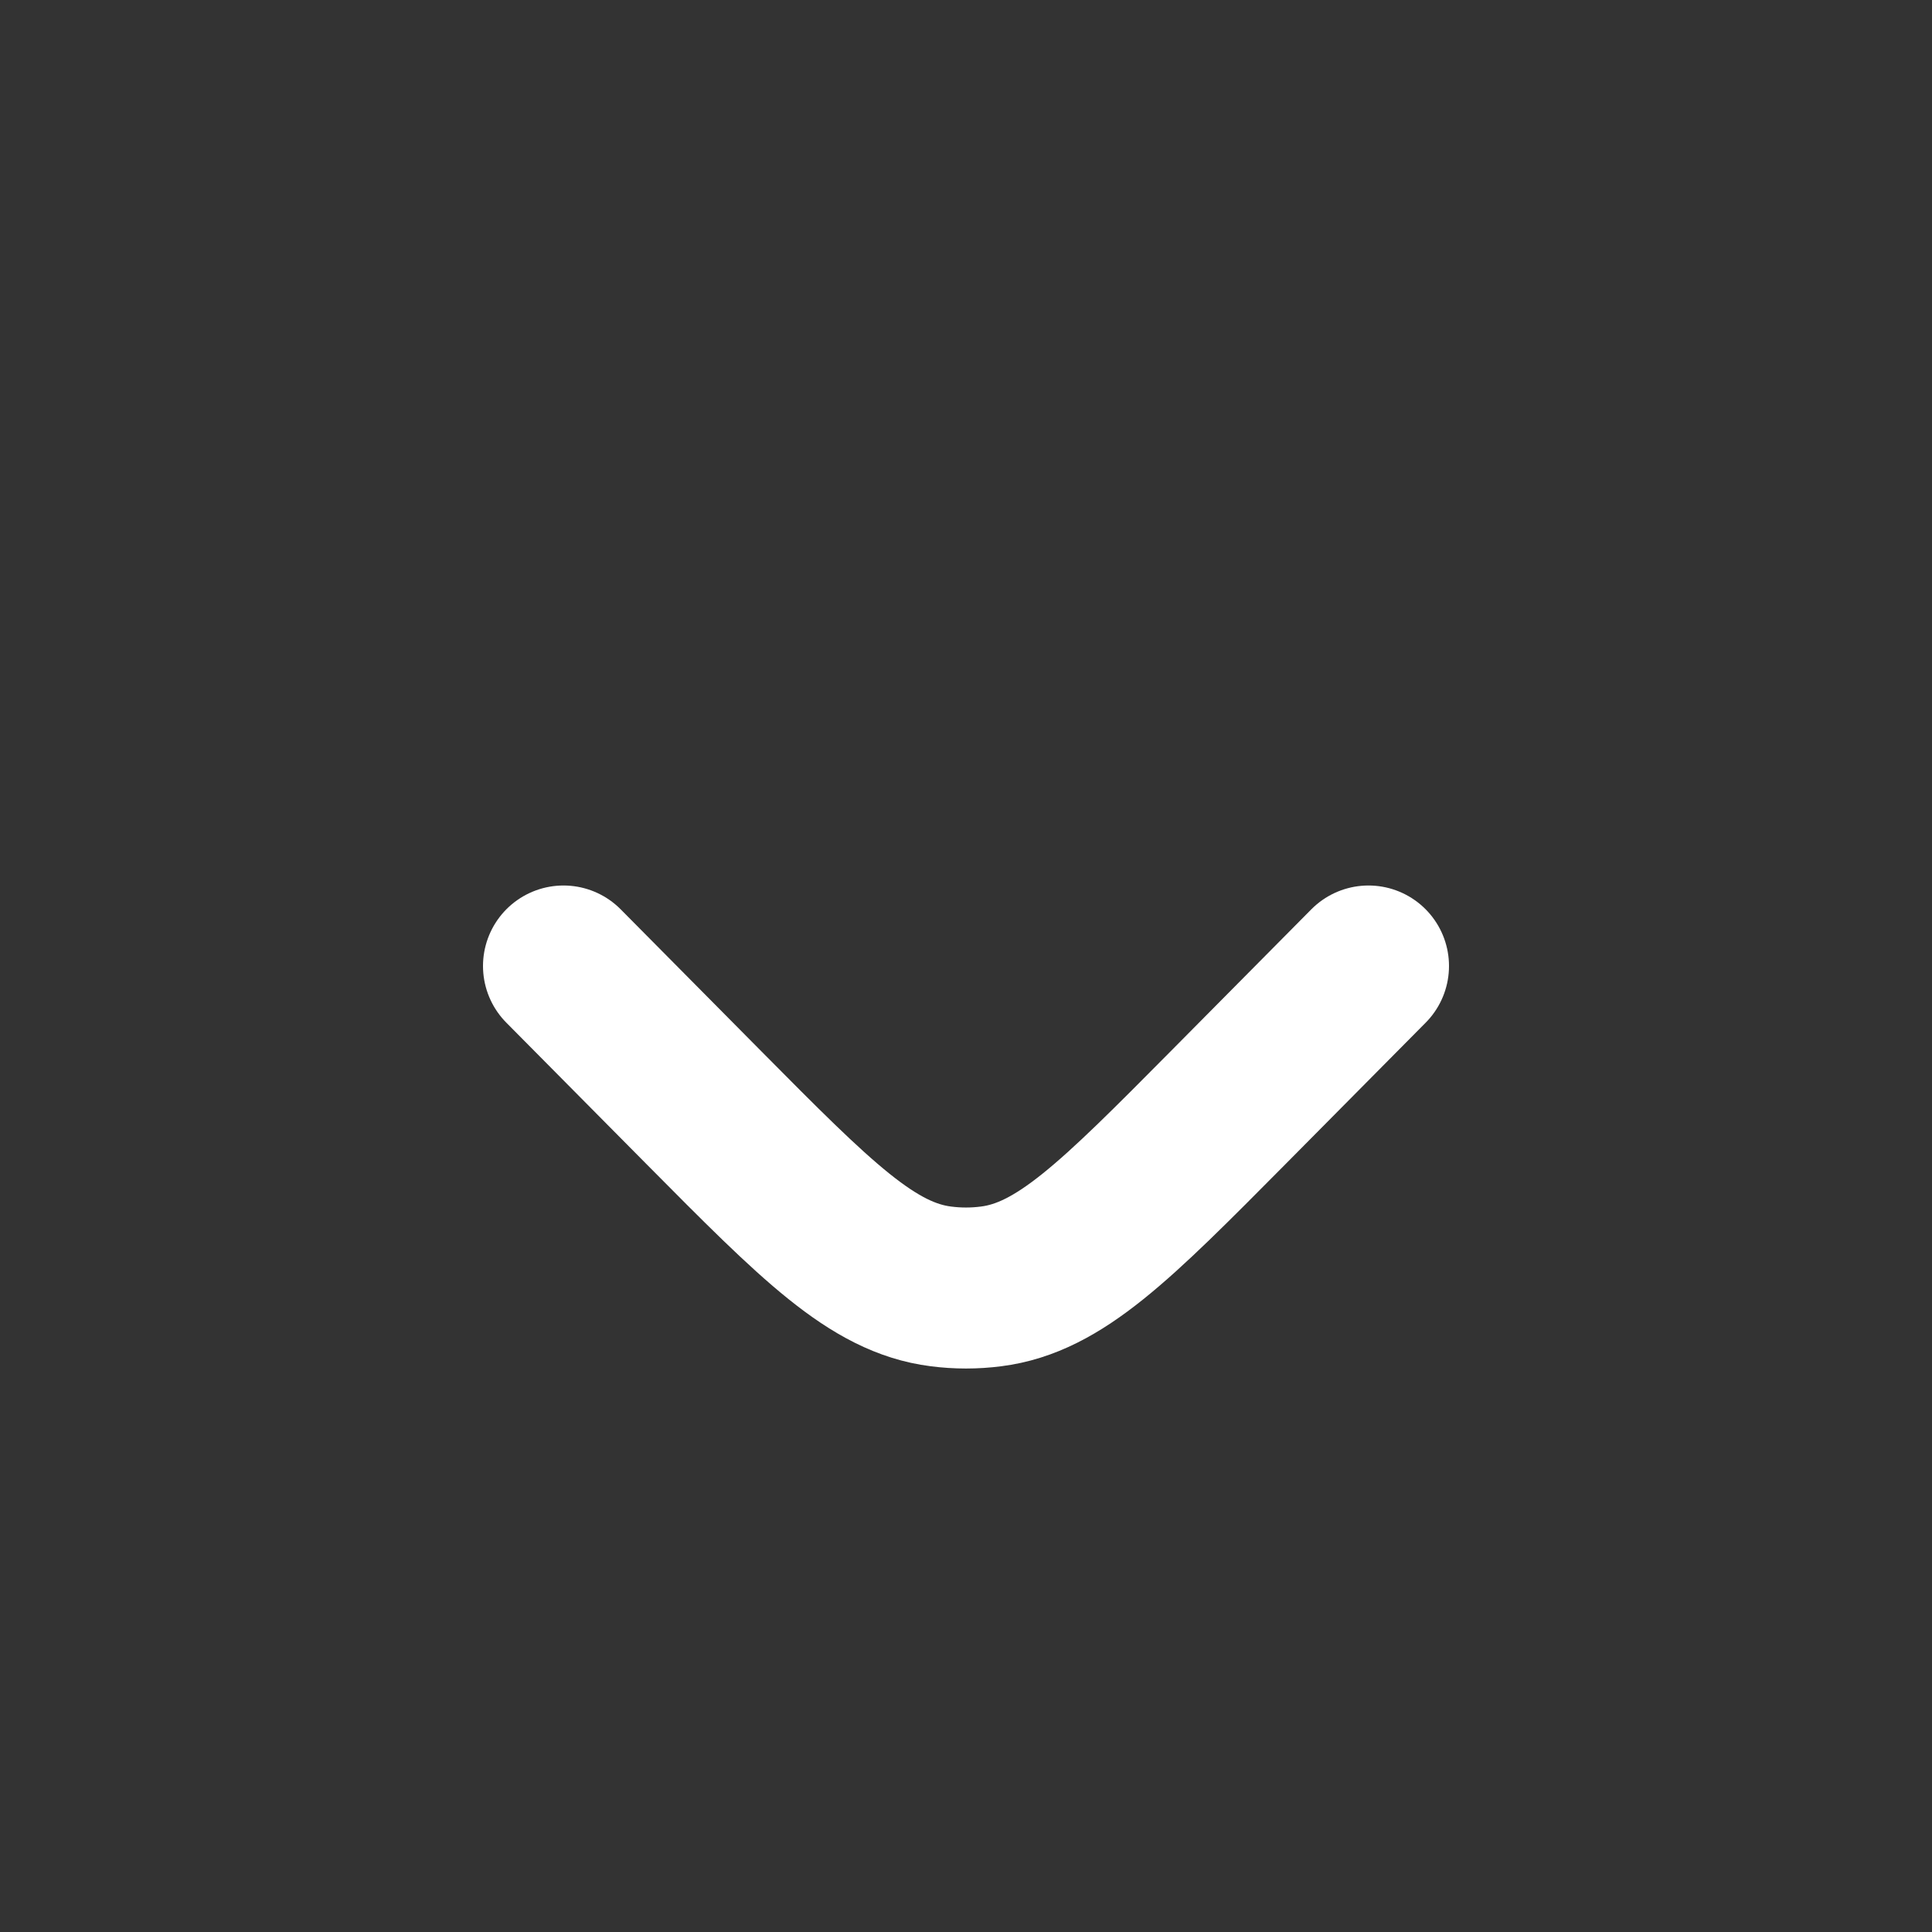 <svg width="24" height="24" viewBox="0 0 24 24" fill="none" xmlns="http://www.w3.org/2000/svg">
<rect x="0" y="0" width="24" height="24" fill="#333333" stroke="none"/>
<path d="M17 12L15.253 13.763C13.859 15.169 13.162 15.872 12.313 15.98C12.105 16.007 11.895 16.007 11.687 15.98C10.838 15.872 10.141 15.169 8.747 13.763L7 12" stroke="white" stroke-width="2" stroke-linecap="round"/>
</svg>
